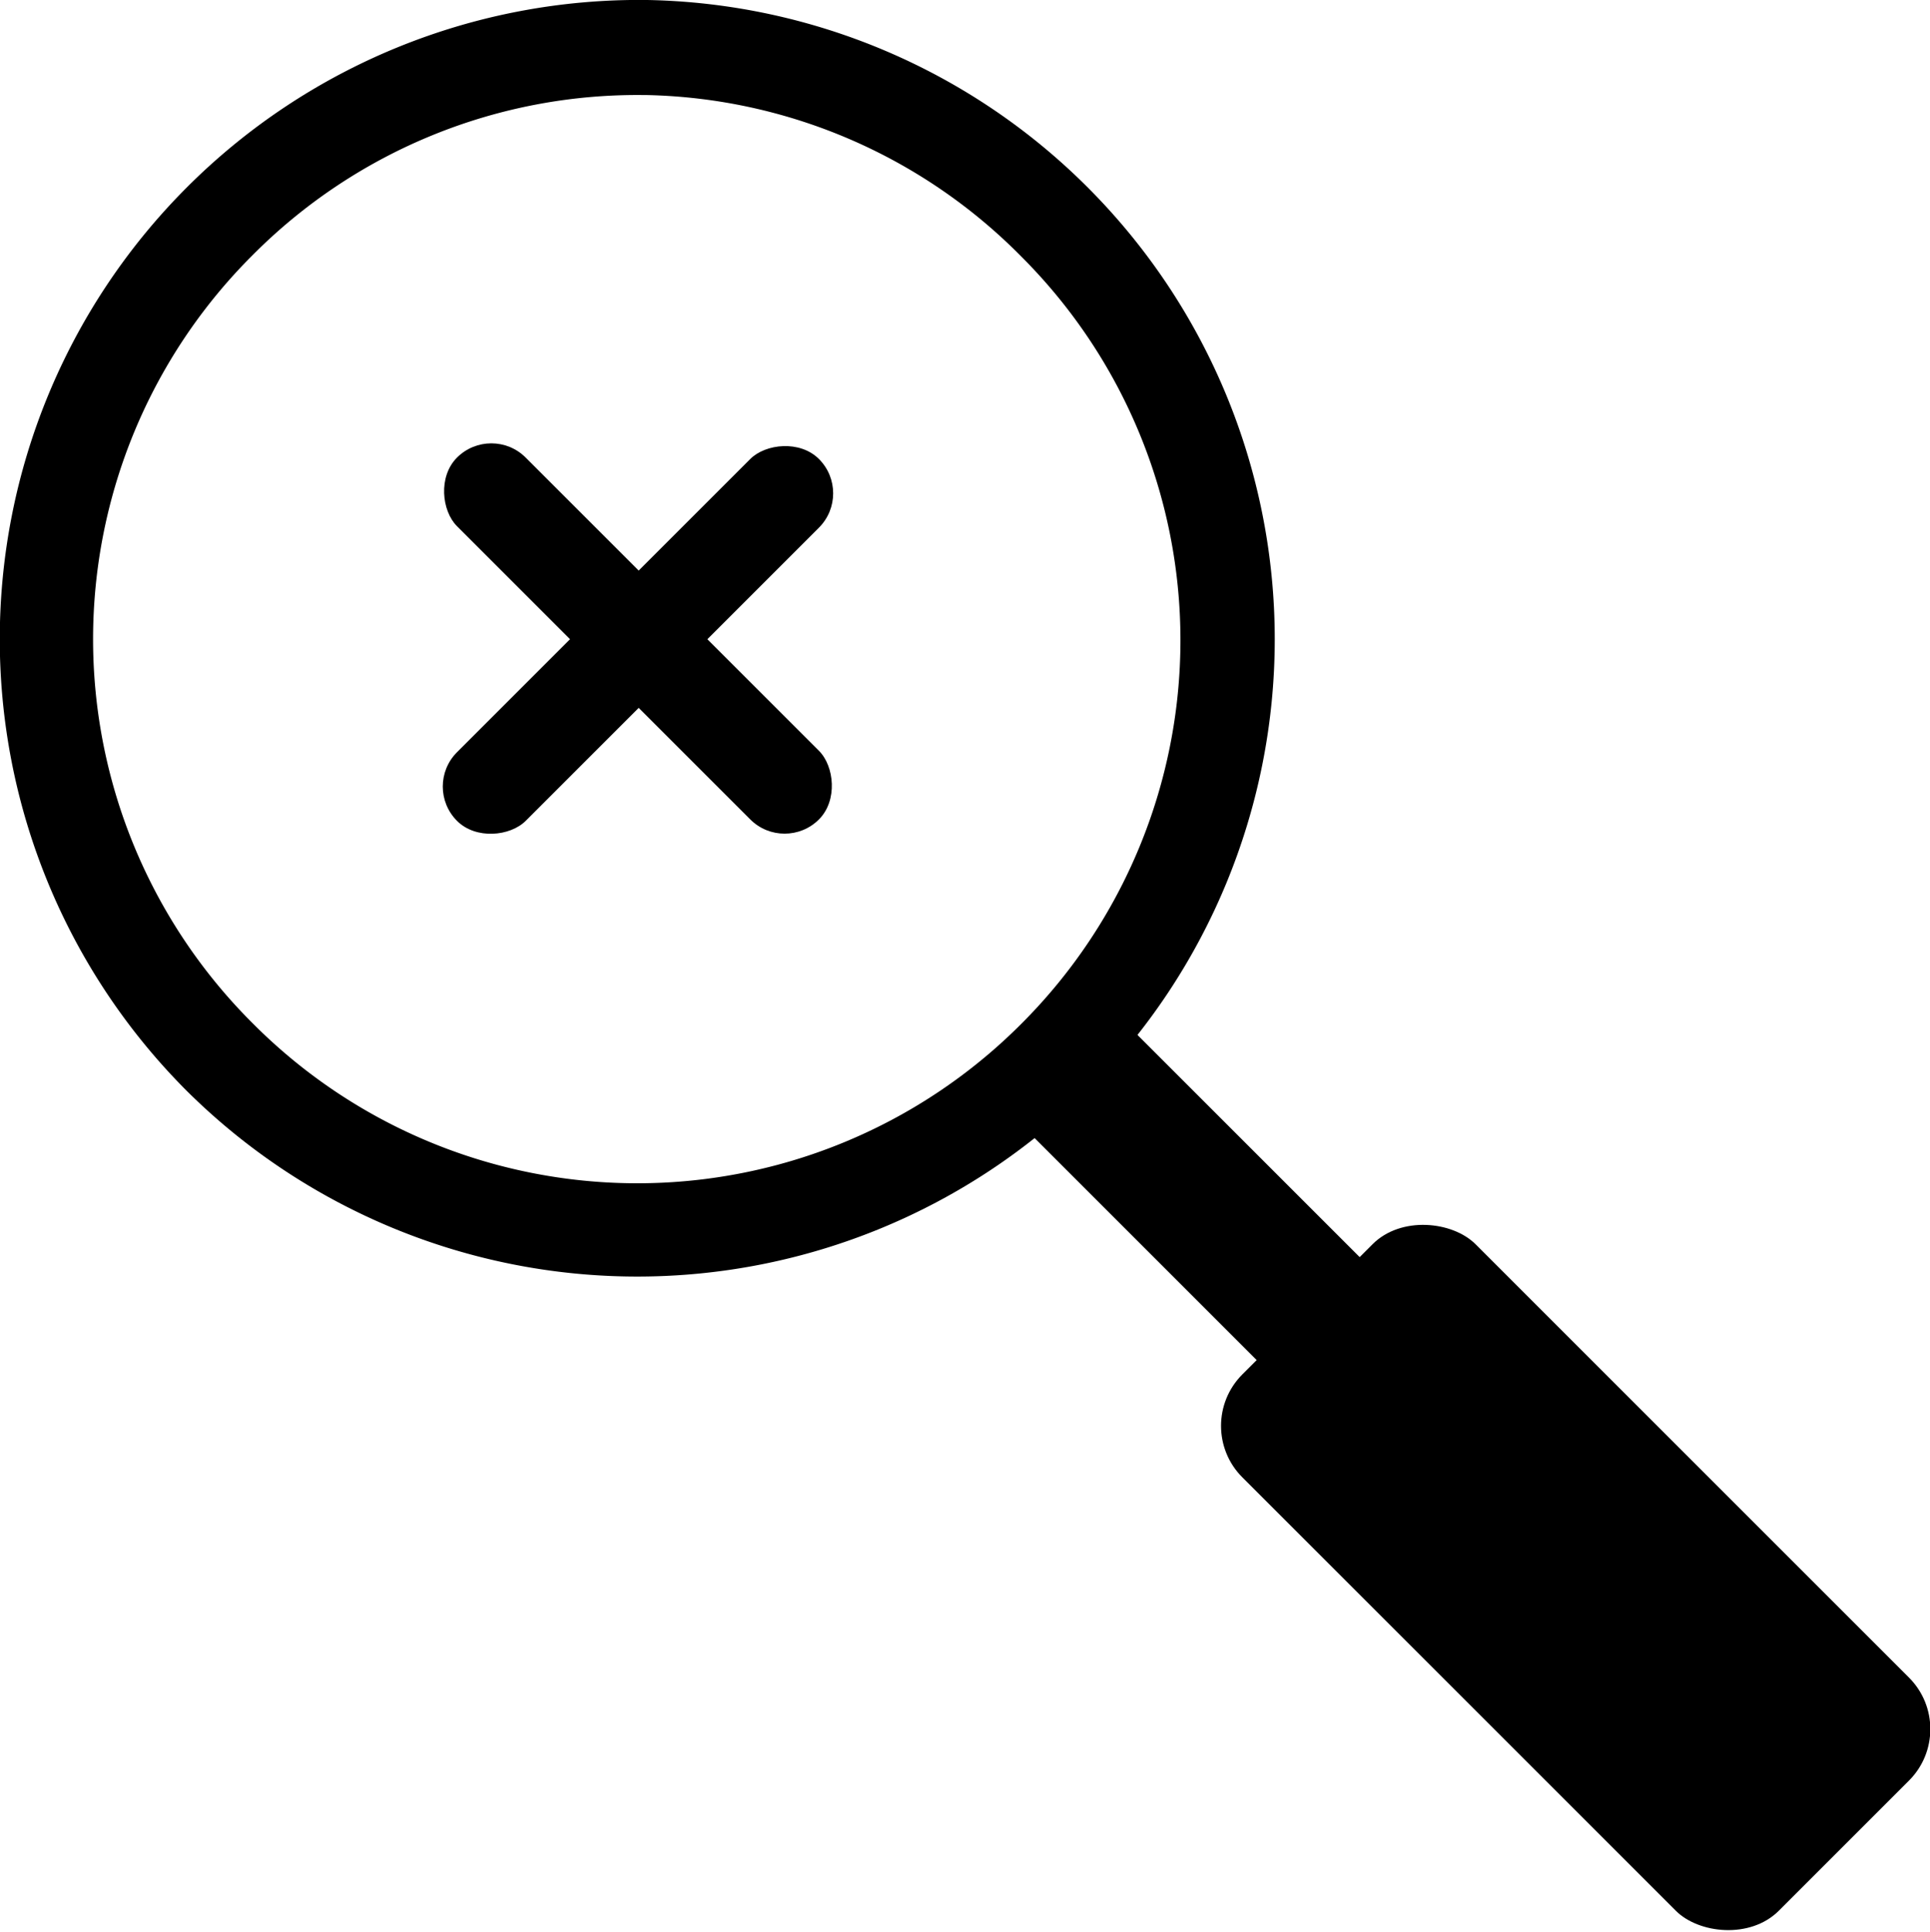 <svg xmlns="http://www.w3.org/2000/svg" viewBox="2.3 2.2 95.4 95.5"><g transform="translate(0 -952.4)"><path d="M34.3 954.6a31.6 31.6 0 00-22.8 9.3 31.6 31.6 0 000 44.6 31.6 31.6 0 0044.6 0 31.6 31.6 0 000-44.6 31.6 31.6 0 00-21.8-9.3zm0 4.7a26.8 26.8 0 0118.5 8 26.8 26.8 0 010 37.9 26.8 26.8 0 01-38 0 26.8 26.8 0 010-38 26.8 26.8 0 0119.4-7.9z"/><rect transform="rotate(-45)" ry="3.6" y="748.9" x="-677" height="39.5" width="7.2"/><rect transform="rotate(-45)" ry="3.6" y="768.1" x="-681.6" height="37.5" width="16.3"/><rect transform="scale(1 -1) rotate(45)" ry="2.4" y="-733.9" x="-675.8" height="25.3" width="4.8"/><rect width="4.8" height="25.3" x="718.9" y="-686.1" ry="2.4" transform="scale(1 -1) rotate(-45)"/></g></svg>